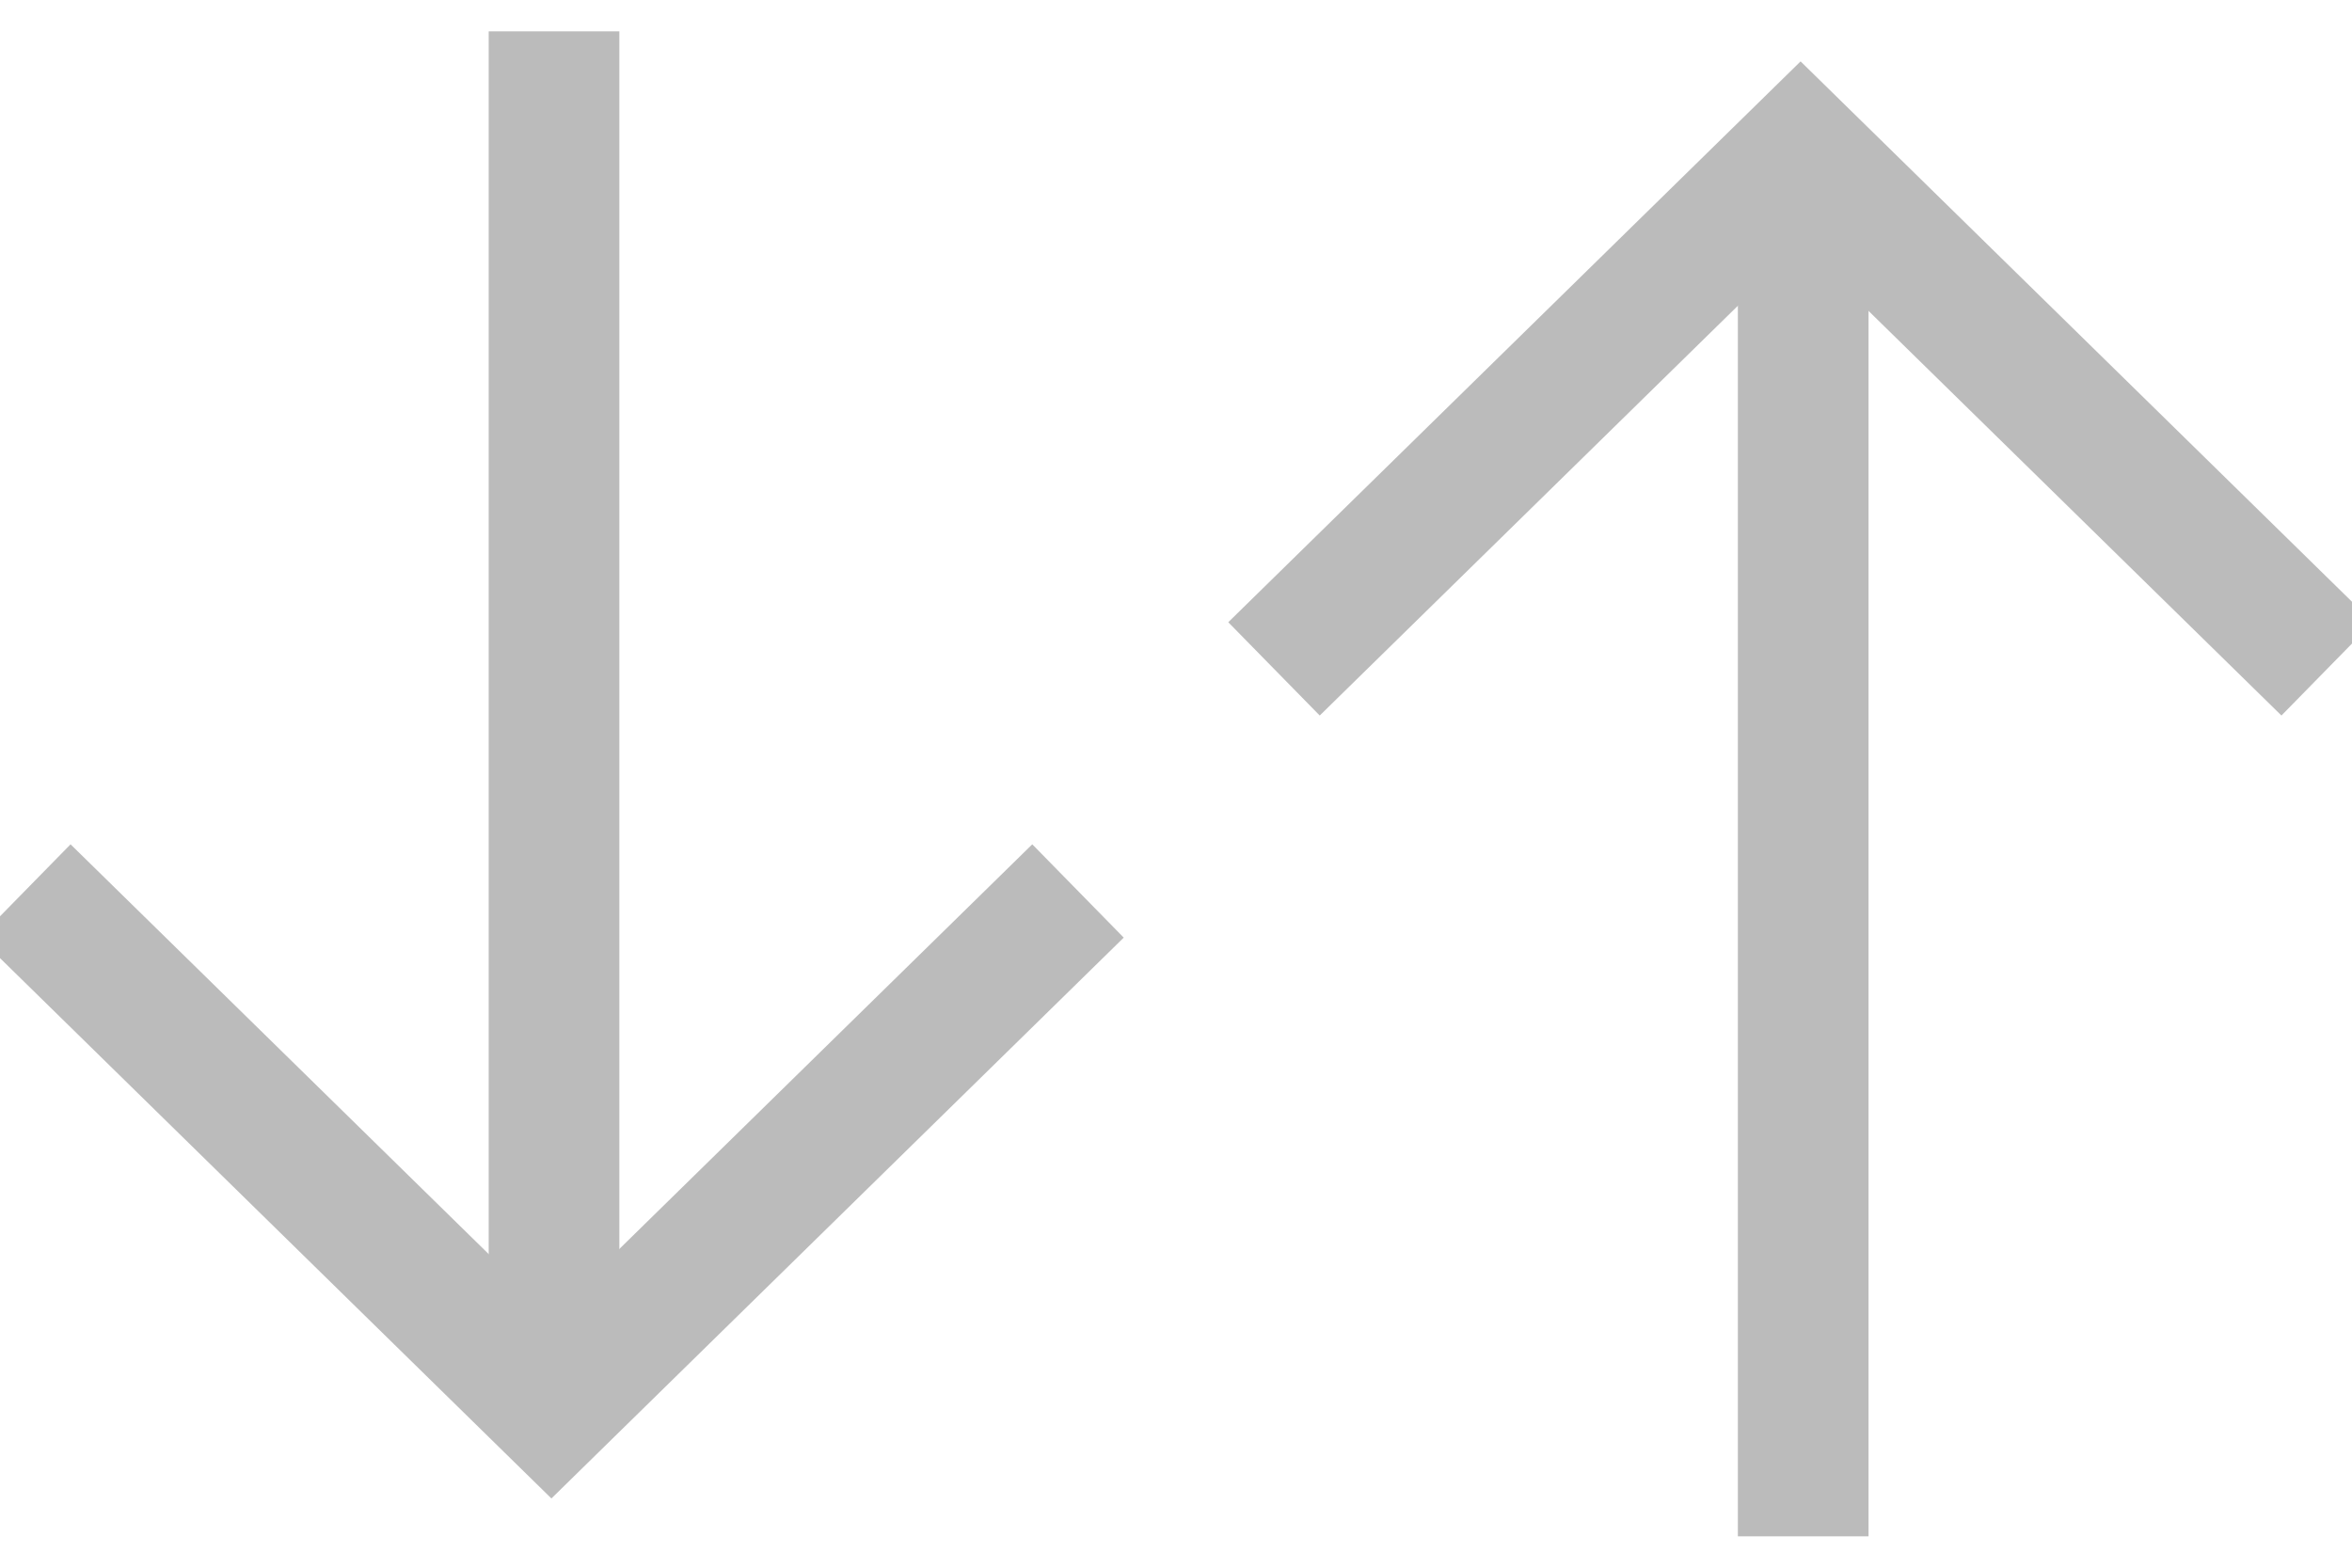 <?xml version="1.0" encoding="UTF-8"?>
<svg viewBox="0 0 18 12" version="1.1" xmlns="http://www.w3.org/2000/svg" xmlns:xlink="http://www.w3.org/1999/xlink">
    <!-- Generator: Sketch 48.1 (47250) - http://www.bohemiancoding.com/sketch -->
    <title>Icon_Sort</title>
    <desc>Created with Sketch.</desc>
    <defs></defs>
    <g id="1440---2.-Ticket-Purchases---view-more" stroke="none" stroke-width="1" fill="none" fill-rule="evenodd" transform="translate(-605, -202)">
        <g id="Icon_Sort" transform="translate(605, 202)" stroke="#BBBBBB">
            <path d="M4.24,10.83 L4.24,0.24" id="Shape"></path>
            <polyline id="Shape" points="8.25 6.82 4.22 10.77 0.19 6.82"></polyline>
            <path d="M13.8,1.17 L13.8,11.76" id="Shape"></path>
            <polyline id="Shape" points="9.75 5.12 13.78 1.17 17.81 5.12"></polyline>
        </g>
    </g>
</svg>